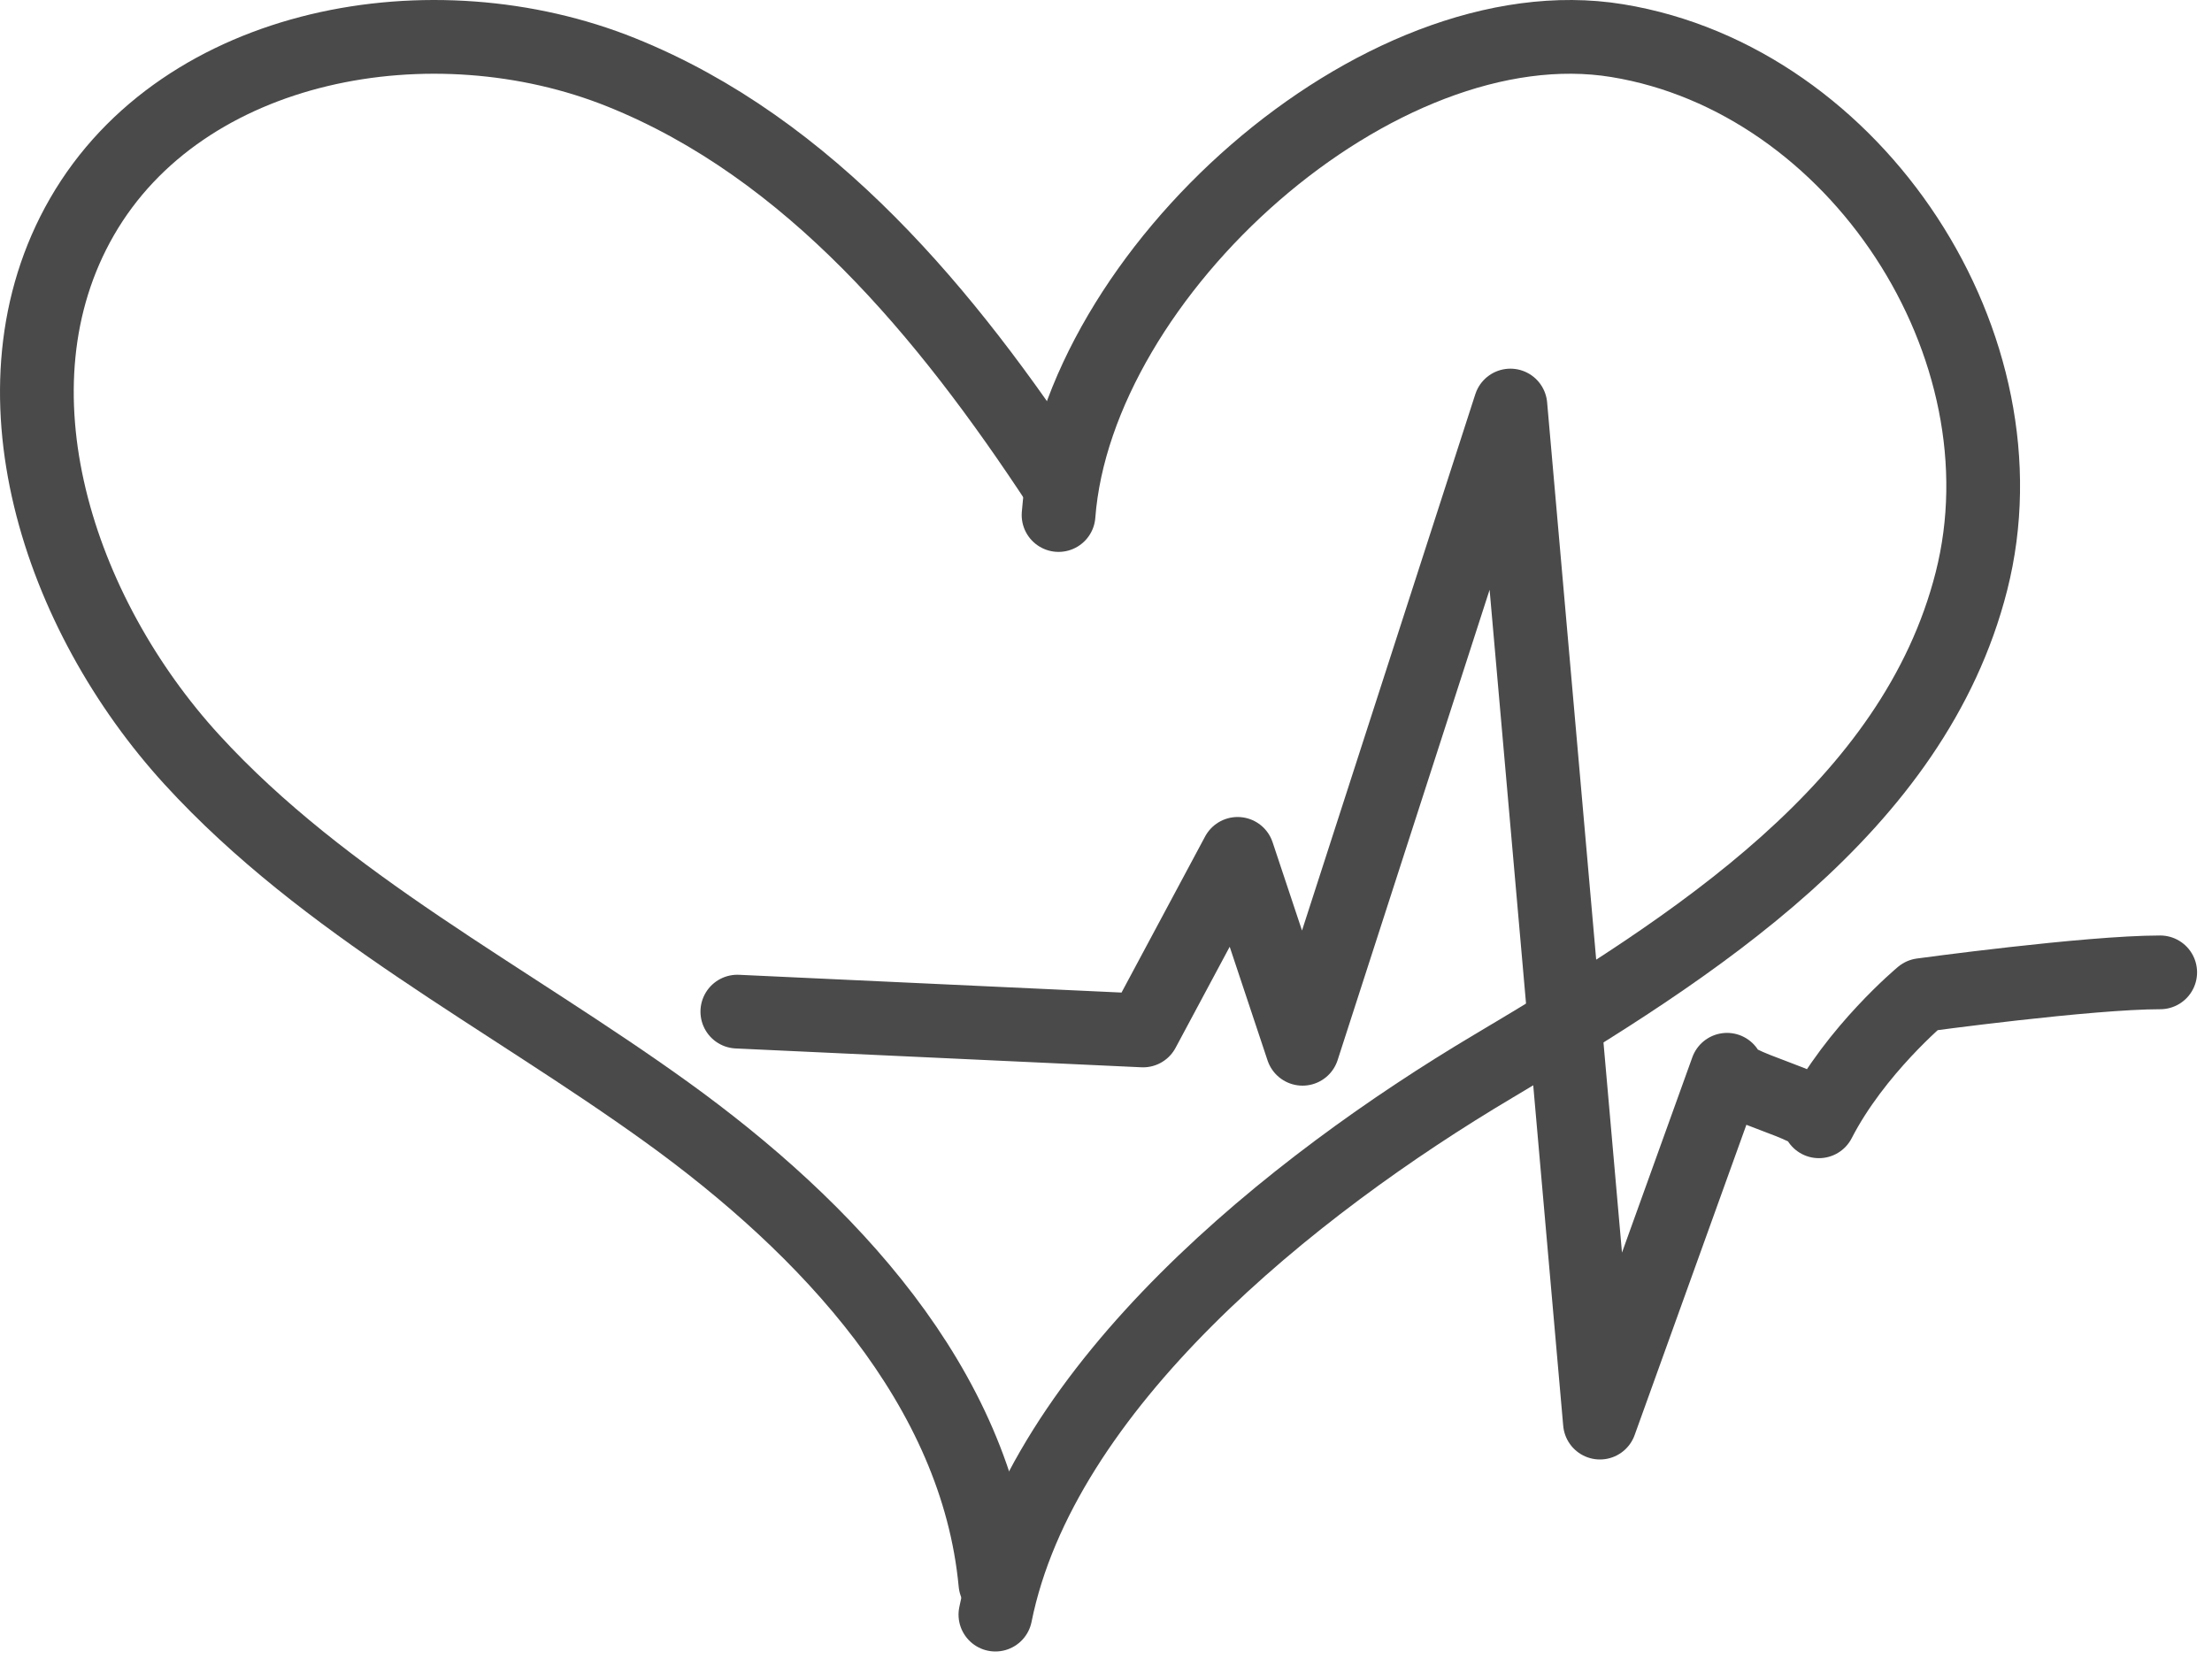 <?xml version="1.0" encoding="UTF-8" standalone="no"?>
<svg width="60px" height="45px" viewBox="0 0 60 45" version="1.1" xmlns="http://www.w3.org/2000/svg" xmlns:xlink="http://www.w3.org/1999/xlink">
    <!-- Generator: sketchtool 3.8.3 (29802) - http://www.bohemiancoding.com/sketch -->
    <title>753F1E95-CD11-4992-9400-403E85C6164E</title>
    <desc>Created with sketchtool.</desc>
    <defs></defs>
    <g id="Design" stroke="none" stroke-width="1" fill="none" fill-rule="evenodd" stroke-linecap="round">
        <g id="Categories_choose" transform="translate(-285, -240)" stroke="#4A4A4A">
            <g id="Health" transform="translate(286, 241)">
                <g>
                    <path d="M27.713,12.97 C28.21,6.418 36.386,-0.96 42.87,0.103 C49.354,1.163 54.094,8.4 52.474,14.77 C50.914,20.903 44.946,24.687 39.506,27.921 C34.065,31.154 27.25,36.591 26,42.796" id="Stroke-1" stroke-width="2"></path>
                    <path d="M27.713,12.122 C24.684,7.516 20.974,3.025 15.86,0.966 C10.749,-1.093 3.973,0.107 1.222,4.884 C-1.452,9.529 0.588,15.651 4.205,19.605 C7.824,23.559 12.735,26.033 17.084,29.166 C21.433,32.3 25.501,36.612 26,41.948" id="Stroke-3" stroke-width="2"></path>
                    <path d="M19,26.44 C22.668,26.61 26.337,26.781 30.005,26.951 C30.861,25.354 31.714,23.757 32.57,22.161 C33.156,23.924 33.743,25.685 34.331,27.448 C36.21,21.632 38.09,15.816 39.969,10 C40.778,19.195 41.589,28.393 42.398,37.588 C43.546,34.399 44.695,31.207 45.845,28.017 C45.855,28.482 48.326,28.948 48.338,29.415 C49.329,27.487 51.127,25.991 51.127,25.991 C51.127,25.991 55.639,25.375 57.595,25.375" id="Stroke-5" stroke-width="2" stroke-linejoin="round"></path>
                </g>
            </g>
        </g>
    </g>
</svg>